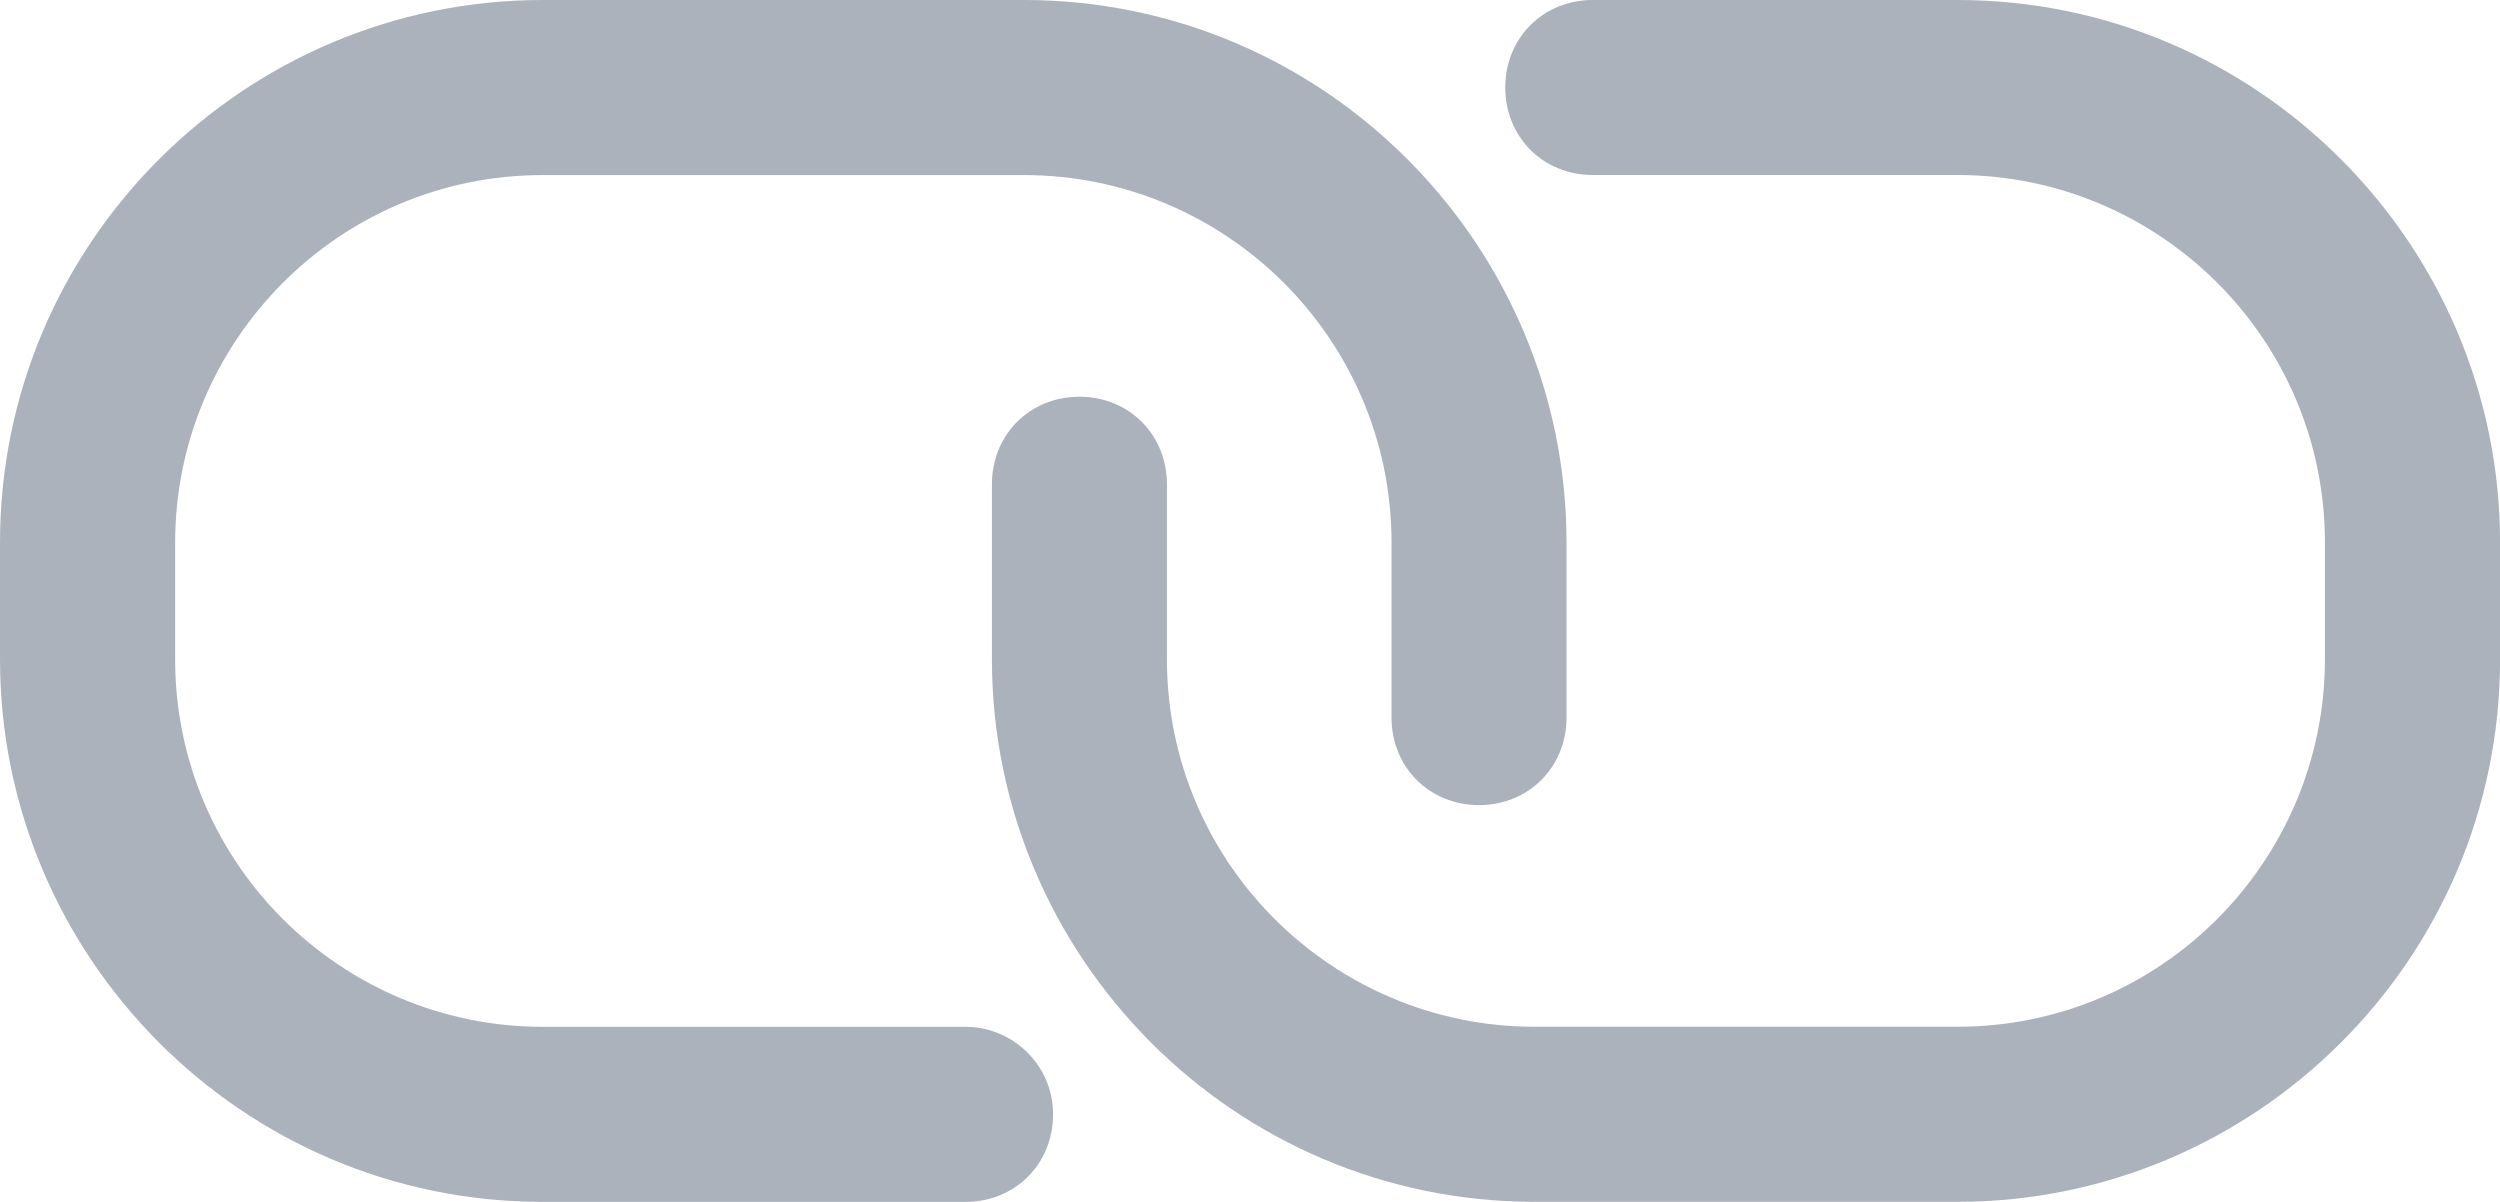 <svg xmlns="http://www.w3.org/2000/svg" viewBox="2405.1 1182 3554.2 1708.6" fill="#abb2bc"><path d="M3777.9 2641.8h-601.3c-286.2 0-522.5-232.2-522.5-522.5v-165.9c0-286.2 232.2-522.5 522.5-522.5h684.3c286.2 0 522.5 232.2 522.5 522.5v248.8c0 70.5 53.9 124.4 124.4 124.4s124.4-53.9 124.4-124.4v-248.8c0-423-344.2-771.4-771.4-771.4h-684.3c-423 0-771.4 344.2-771.4 771.4v165.9c0 423 344.2 771.4 771.4 771.4h601.3c70.5 0 124.4-53.9 124.4-124.4.1-70.6-58-124.5-124.3-124.5z"/><path d="M5187.9 1182h-518.4c-70.5 0-124.4 53.9-124.4 124.4s53.9 124.4 124.4 124.4h518.4c286.2 0 522.5 232.2 522.5 522.5v165.9c0 286.2-232.2 522.5-522.5 522.5h-601.3c-286.2 0-522.5-232.2-522.5-522.5v-248.8c0-70.5-53.9-124.4-124.4-124.4s-124.4 53.9-124.4 124.4v248.8c0 423 344.2 771.4 771.4 771.4H5188c423 0 771.4-344.2 771.4-771.4v-165.9c-.1-423-344.3-771.3-771.5-771.3z"/></svg>